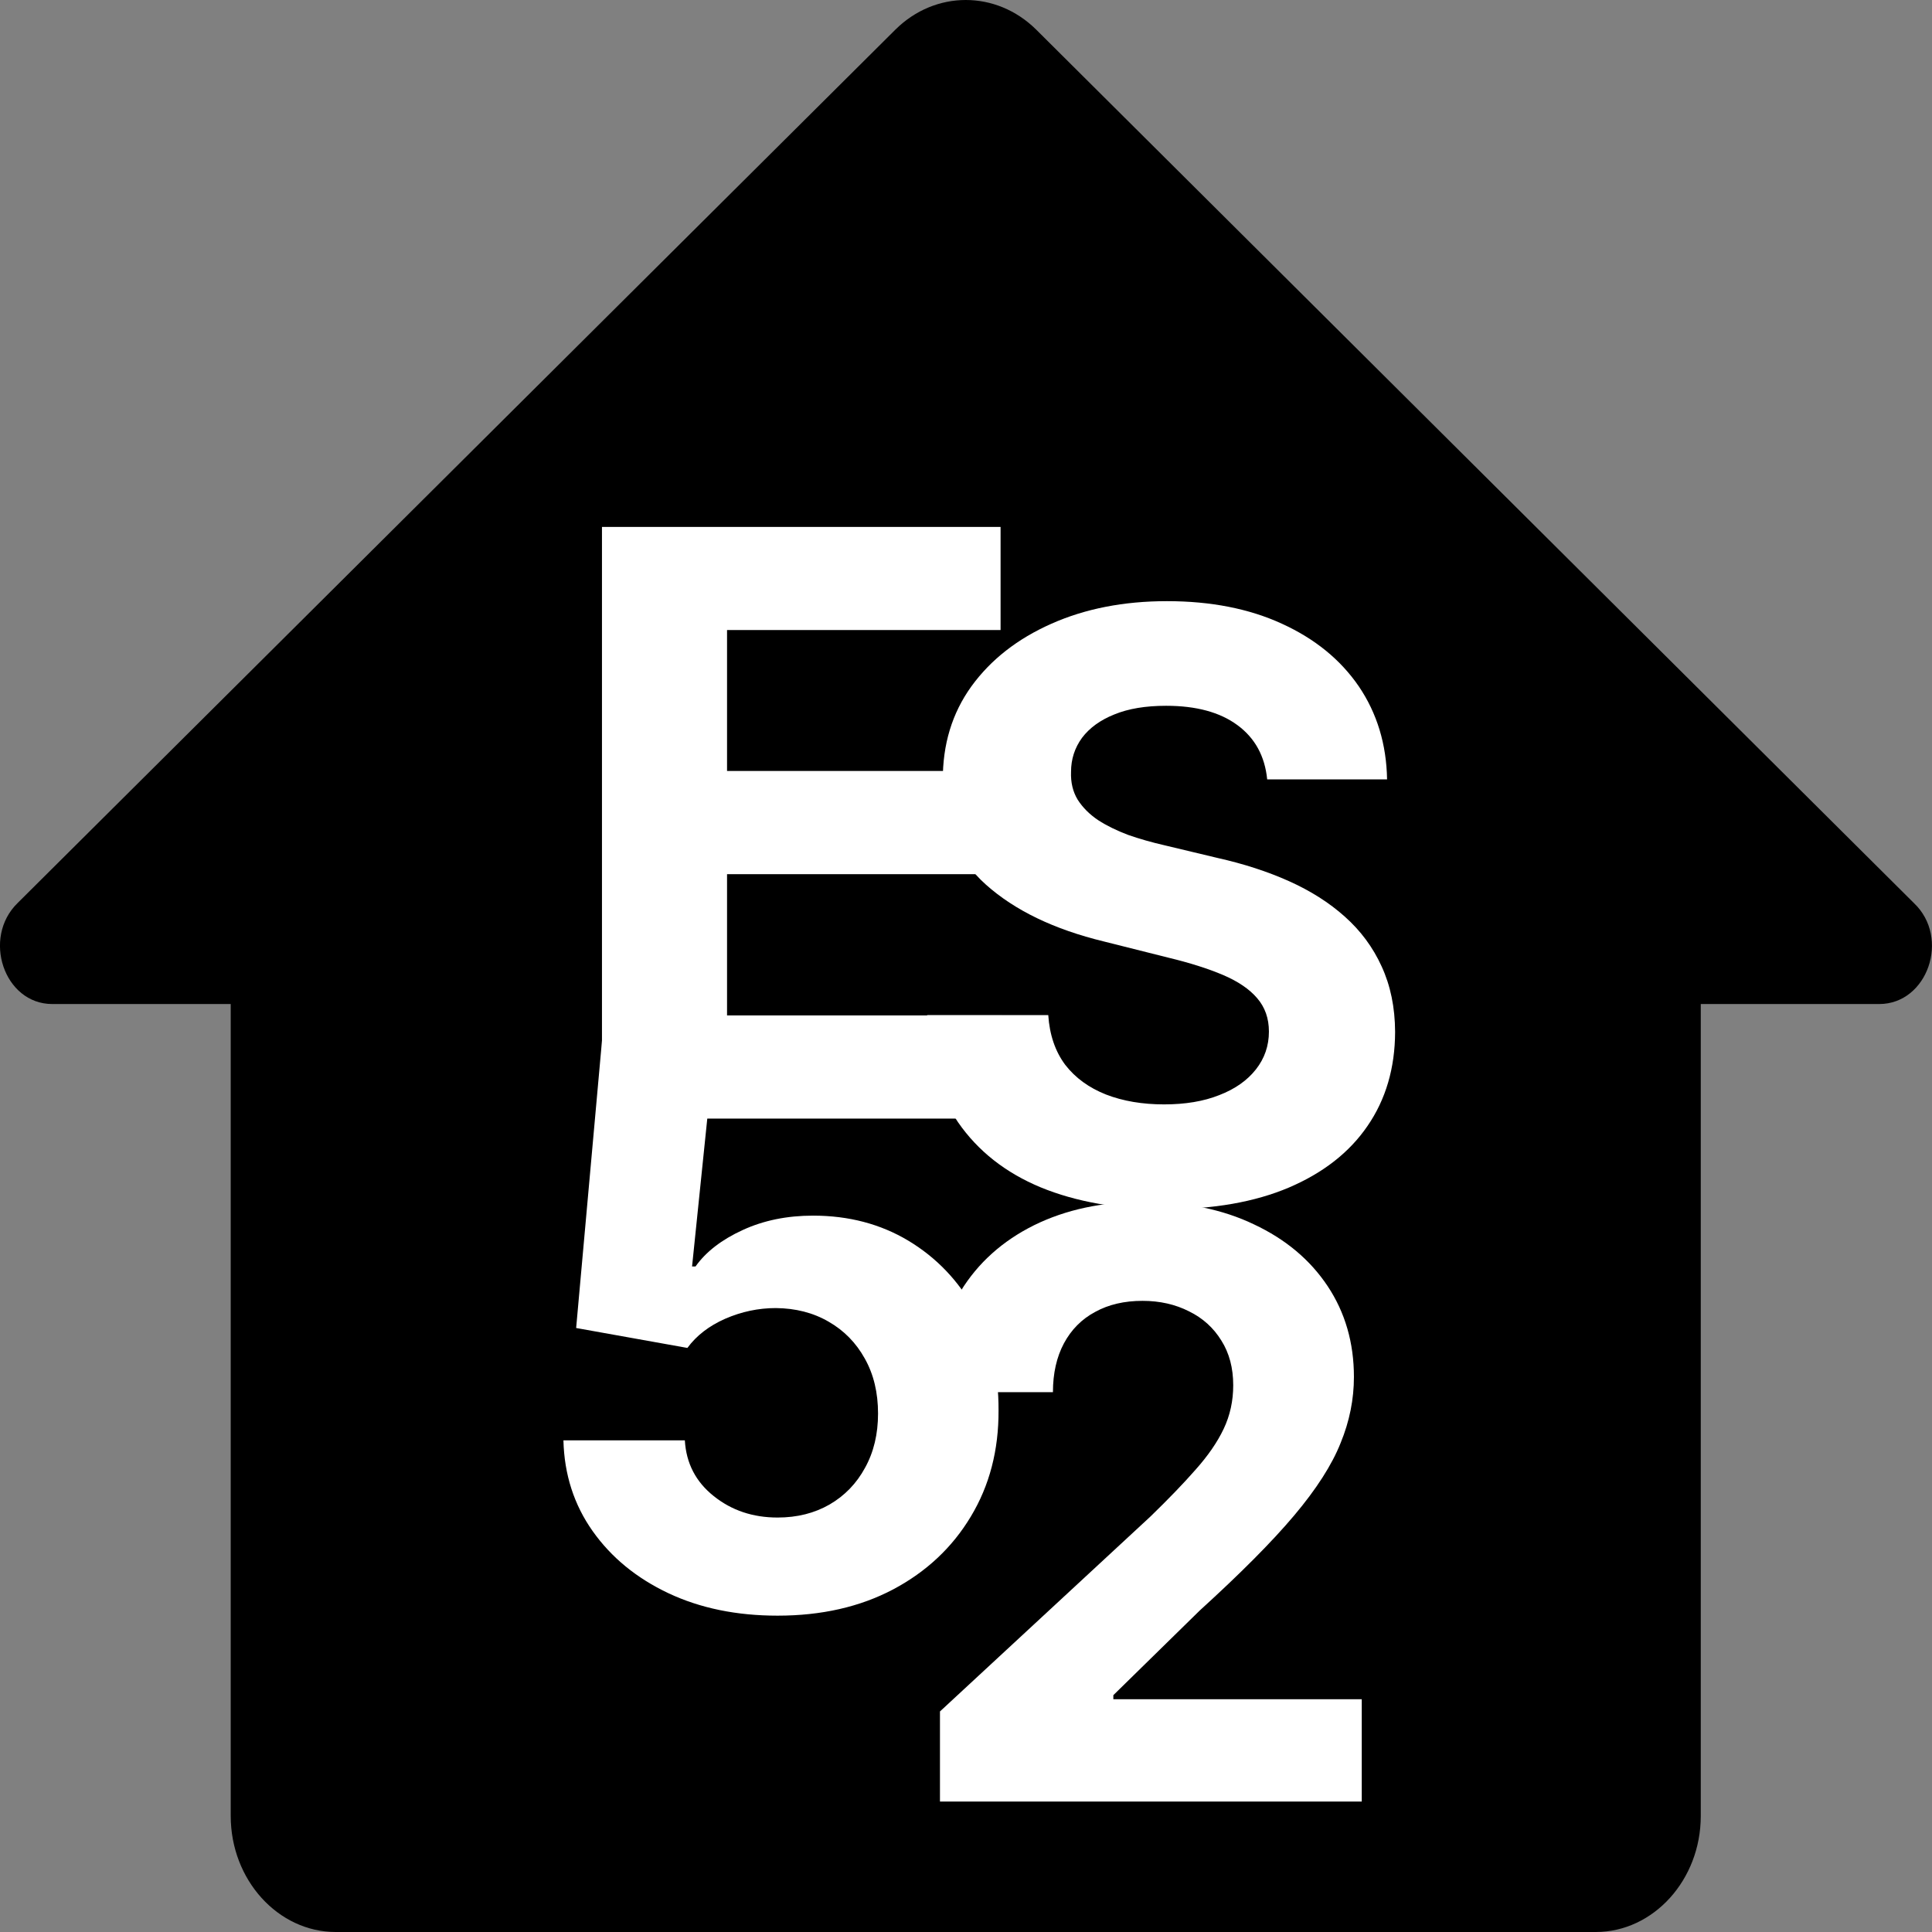 <svg width="19" height="19" viewBox="0 0 19 19" fill="none" xmlns="http://www.w3.org/2000/svg">
<rect x="0" y="0" width="19" height="19" fill="#808080" stroke="none"/>
<path d="M12.595 19H15.693C16.261 19 16.726 18.487 16.726 17.859V9.874H18.481C18.956 9.874 19.183 9.223 18.822 8.881L10.19 0.291C9.797 -0.097 9.198 -0.097 8.806 0.291L0.173 8.881C-0.178 9.223 0.039 9.874 0.514 9.874H2.269V17.859C2.269 18.487 2.734 19 3.302 19H6.4C6.4 19 10.158 19 12.595 19Z" fill="black"/>
<path d="M5.92 11V5.182H9.84V6.196H7.15V7.582H9.639V8.597H7.15V9.986H9.852V11H5.92Z" fill="white"/>
<path d="M9.244 17.717V16.831L11.315 14.913C11.491 14.742 11.639 14.589 11.758 14.453C11.88 14.316 11.972 14.183 12.034 14.052C12.097 13.919 12.128 13.777 12.128 13.623C12.128 13.453 12.089 13.306 12.011 13.183C11.934 13.058 11.828 12.962 11.693 12.896C11.559 12.828 11.406 12.793 11.236 12.793C11.058 12.793 10.902 12.829 10.77 12.902C10.637 12.973 10.535 13.077 10.463 13.211C10.391 13.346 10.355 13.506 10.355 13.691H9.187C9.187 13.311 9.274 12.98 9.446 12.7C9.618 12.419 9.86 12.203 10.17 12.049C10.481 11.896 10.839 11.819 11.244 11.819C11.661 11.819 12.024 11.893 12.332 12.041C12.643 12.187 12.884 12.389 13.057 12.649C13.229 12.908 13.315 13.206 13.315 13.541C13.315 13.76 13.272 13.977 13.184 14.191C13.099 14.405 12.947 14.643 12.727 14.904C12.508 15.164 12.198 15.475 11.798 15.839L10.949 16.671V16.711H13.392V17.717H9.244Z" fill="white"/>
<path d="M7.647 15.889C7.245 15.889 6.887 15.816 6.573 15.668C6.26 15.52 6.012 15.317 5.828 15.057C5.645 14.798 5.549 14.5 5.541 14.165H6.735C6.748 14.39 6.843 14.573 7.019 14.713C7.195 14.854 7.404 14.924 7.647 14.924C7.84 14.924 8.01 14.881 8.158 14.796C8.308 14.709 8.424 14.588 8.507 14.435C8.593 14.28 8.635 14.102 8.635 13.901C8.635 13.696 8.592 13.516 8.505 13.361C8.419 13.206 8.301 13.085 8.149 12.998C7.998 12.91 7.825 12.866 7.63 12.864C7.459 12.864 7.293 12.899 7.132 12.969C6.973 13.039 6.849 13.135 6.76 13.256L5.666 13.06L5.942 9.992H9.499V10.998H6.956L6.806 12.455H6.84C6.942 12.311 7.096 12.192 7.303 12.097C7.509 12.002 7.74 11.955 7.996 11.955C8.346 11.955 8.659 12.037 8.934 12.202C9.208 12.367 9.425 12.593 9.584 12.881C9.743 13.167 9.822 13.497 9.82 13.87C9.822 14.262 9.731 14.61 9.547 14.915C9.365 15.218 9.111 15.457 8.783 15.631C8.457 15.803 8.078 15.889 7.647 15.889Z" fill="white"/>
<path d="M12.462 7.665C12.439 7.436 12.342 7.258 12.169 7.131C11.997 7.004 11.763 6.941 11.468 6.941C11.267 6.941 11.097 6.969 10.959 7.026C10.821 7.081 10.715 7.158 10.641 7.256C10.569 7.355 10.533 7.466 10.533 7.591C10.529 7.695 10.551 7.786 10.598 7.864C10.648 7.942 10.715 8.009 10.8 8.066C10.885 8.121 10.984 8.169 11.095 8.211C11.207 8.25 11.326 8.284 11.453 8.313L11.976 8.438C12.23 8.495 12.463 8.57 12.675 8.665C12.887 8.76 13.071 8.876 13.226 9.015C13.381 9.153 13.502 9.316 13.587 9.503C13.674 9.691 13.719 9.906 13.72 10.148C13.719 10.504 13.628 10.813 13.448 11.074C13.27 11.334 13.012 11.535 12.675 11.679C12.34 11.821 11.935 11.892 11.462 11.892C10.992 11.892 10.583 11.82 10.235 11.677C9.888 11.533 9.617 11.319 9.422 11.037C9.229 10.753 9.128 10.402 9.118 9.983H10.309C10.322 10.178 10.378 10.341 10.476 10.472C10.576 10.601 10.71 10.698 10.877 10.764C11.045 10.829 11.236 10.861 11.448 10.861C11.656 10.861 11.837 10.831 11.99 10.77C12.146 10.71 12.266 10.625 12.351 10.517C12.436 10.409 12.479 10.285 12.479 10.145C12.479 10.014 12.44 9.905 12.363 9.816C12.287 9.727 12.175 9.651 12.027 9.588C11.881 9.526 11.702 9.469 11.49 9.418L10.857 9.259C10.366 9.14 9.979 8.953 9.695 8.699C9.411 8.445 9.27 8.104 9.272 7.674C9.27 7.321 9.363 7.014 9.553 6.75C9.744 6.487 10.006 6.282 10.34 6.134C10.673 5.986 11.052 5.912 11.476 5.912C11.908 5.912 12.285 5.986 12.607 6.134C12.931 6.282 13.183 6.487 13.363 6.75C13.542 7.014 13.635 7.319 13.641 7.665H12.462Z" fill="white"/>
</svg>
